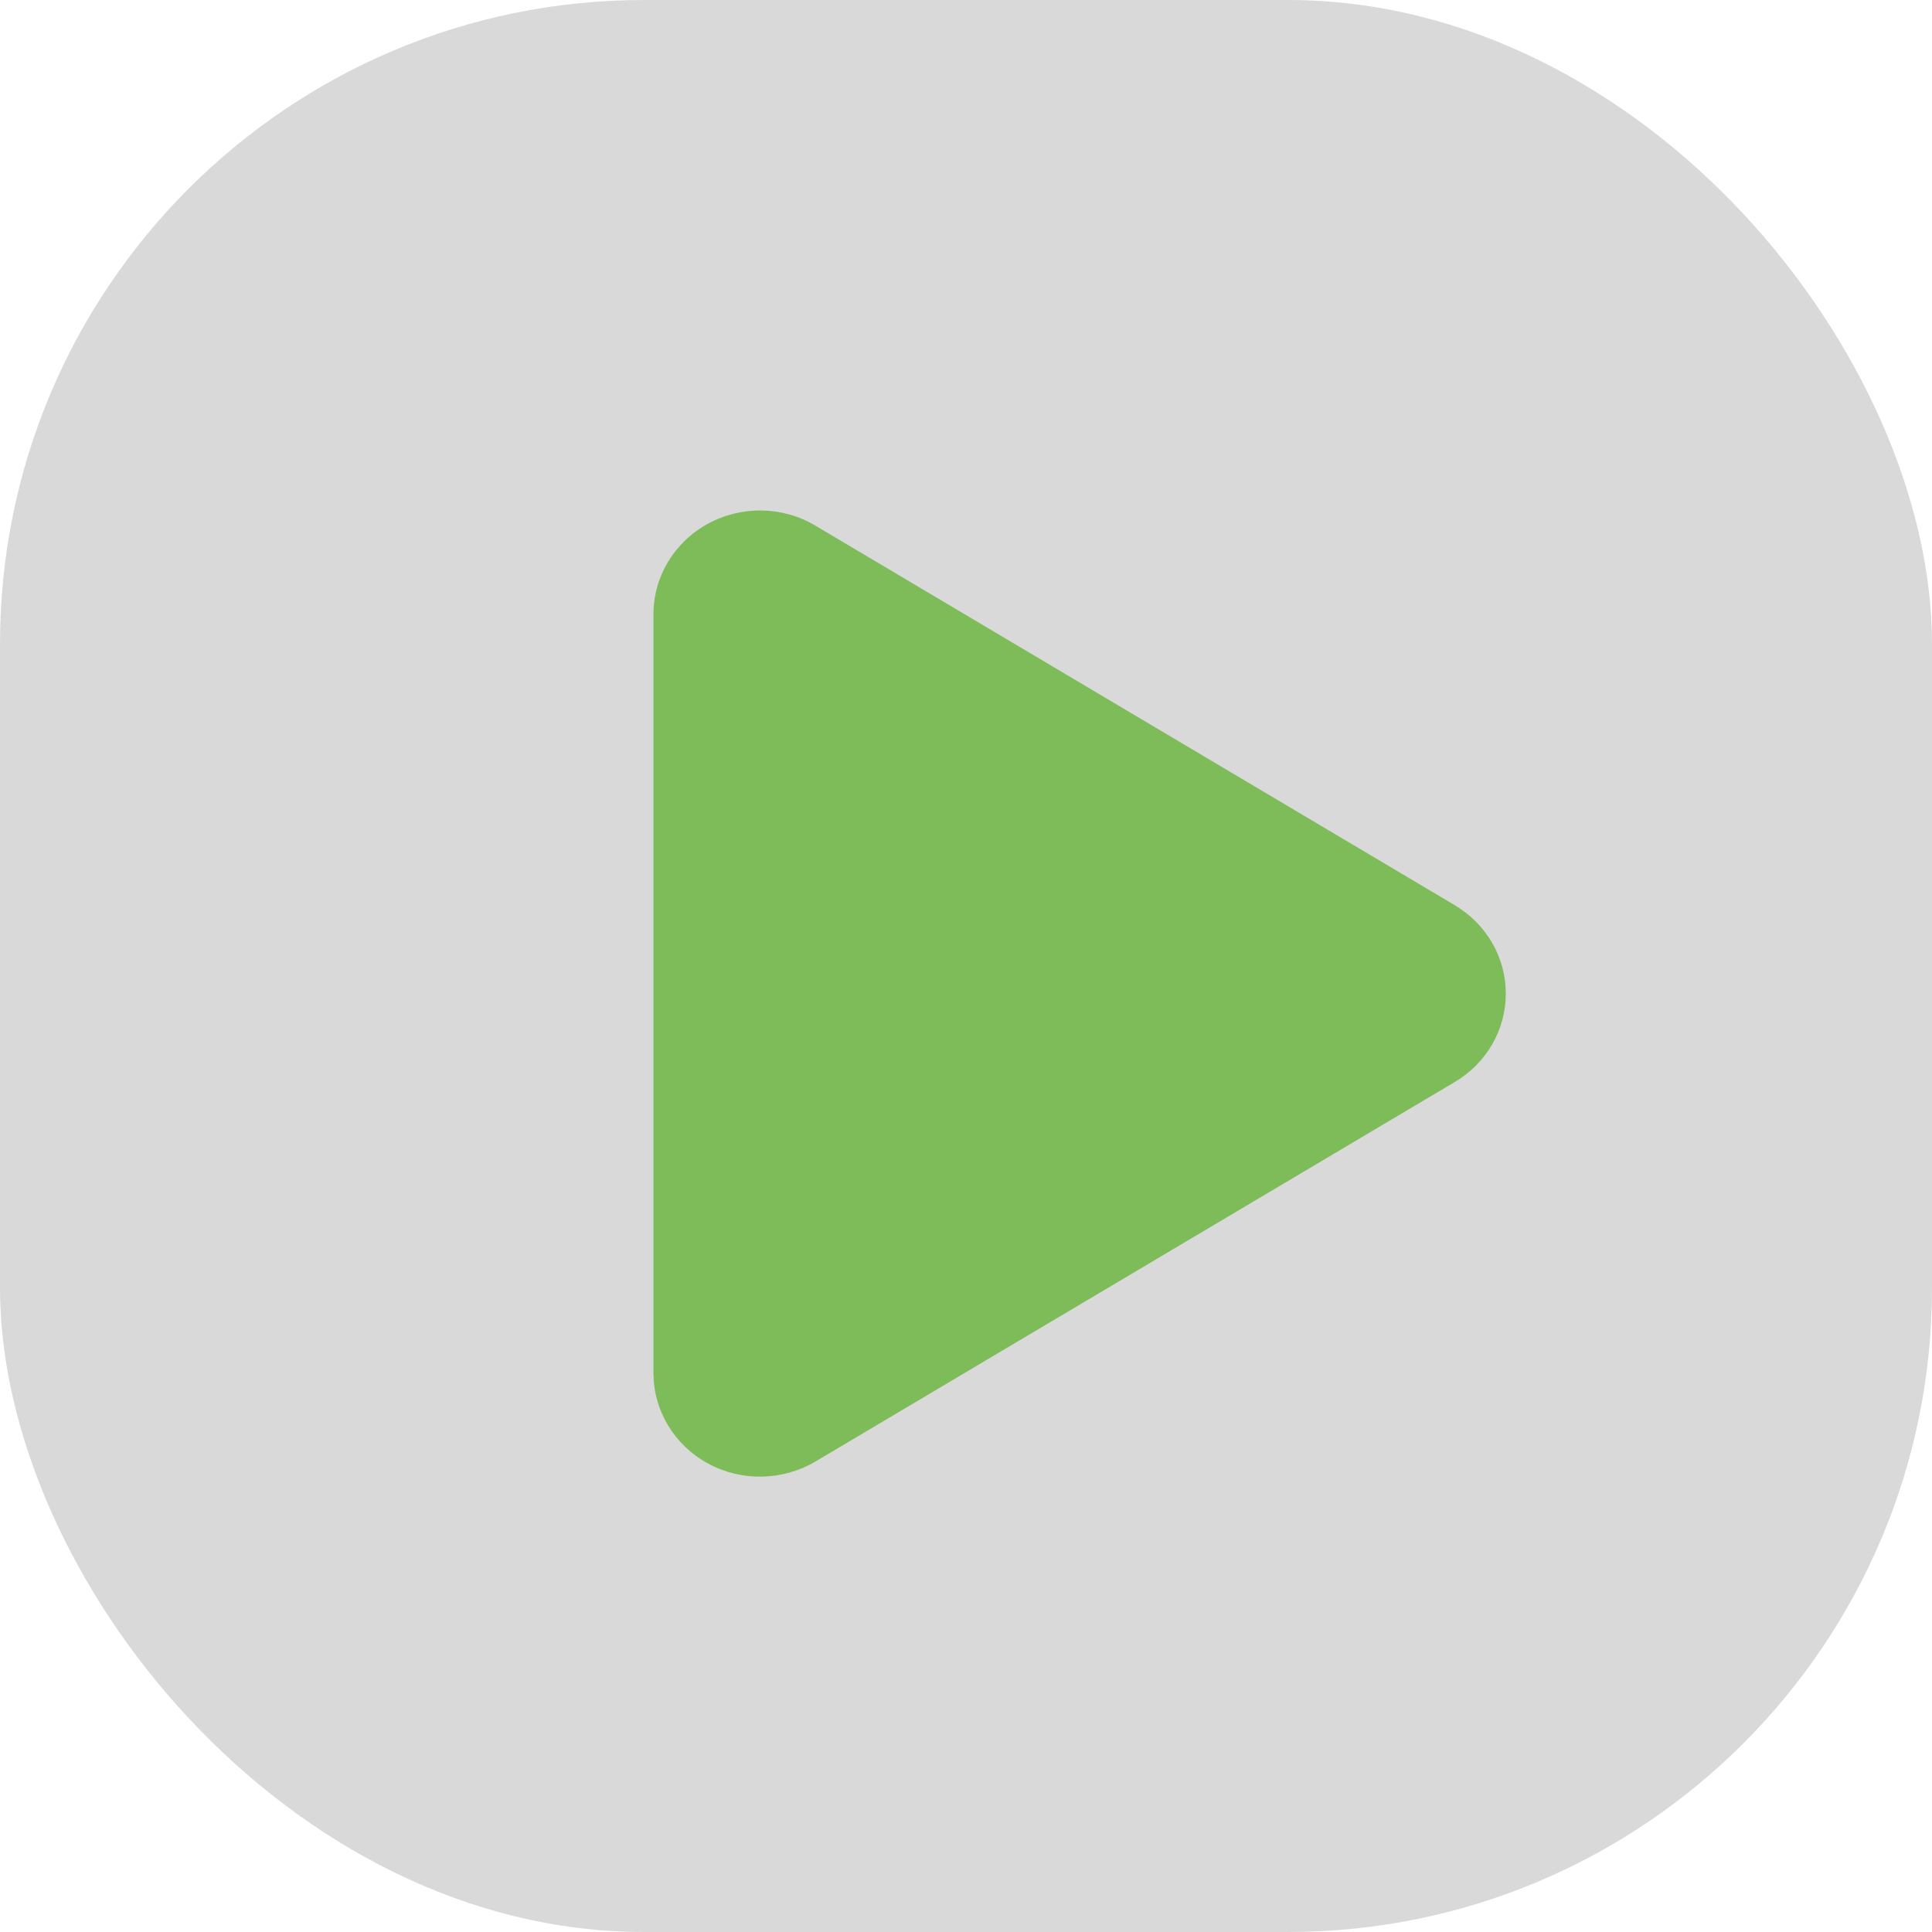 <svg width="30" height="30" viewBox="0 0 30 30" fill="none" xmlns="http://www.w3.org/2000/svg">
<rect width="30" height="30" rx="10" fill="#D9D9D9"/>
<g clip-path="url(#clip0_21_31)">
<path d="M12.663 8.163C12.153 7.858 11.512 7.848 10.992 8.133C10.471 8.417 10.147 8.953 10.147 9.536V21.321C10.147 21.904 10.471 22.44 10.992 22.724C11.512 23.009 12.153 22.995 12.663 22.694L22.59 16.801C23.082 16.51 23.382 15.991 23.382 15.429C23.382 14.866 23.082 14.35 22.59 14.056L12.663 8.163Z" fill="#7EBC59"/>
</g>
<defs>
<clipPath id="clip0_21_31">
<rect width="13.235" height="17.143" fill="white" transform="translate(10.147 6.857)"/>
</clipPath>
</defs>
</svg>
